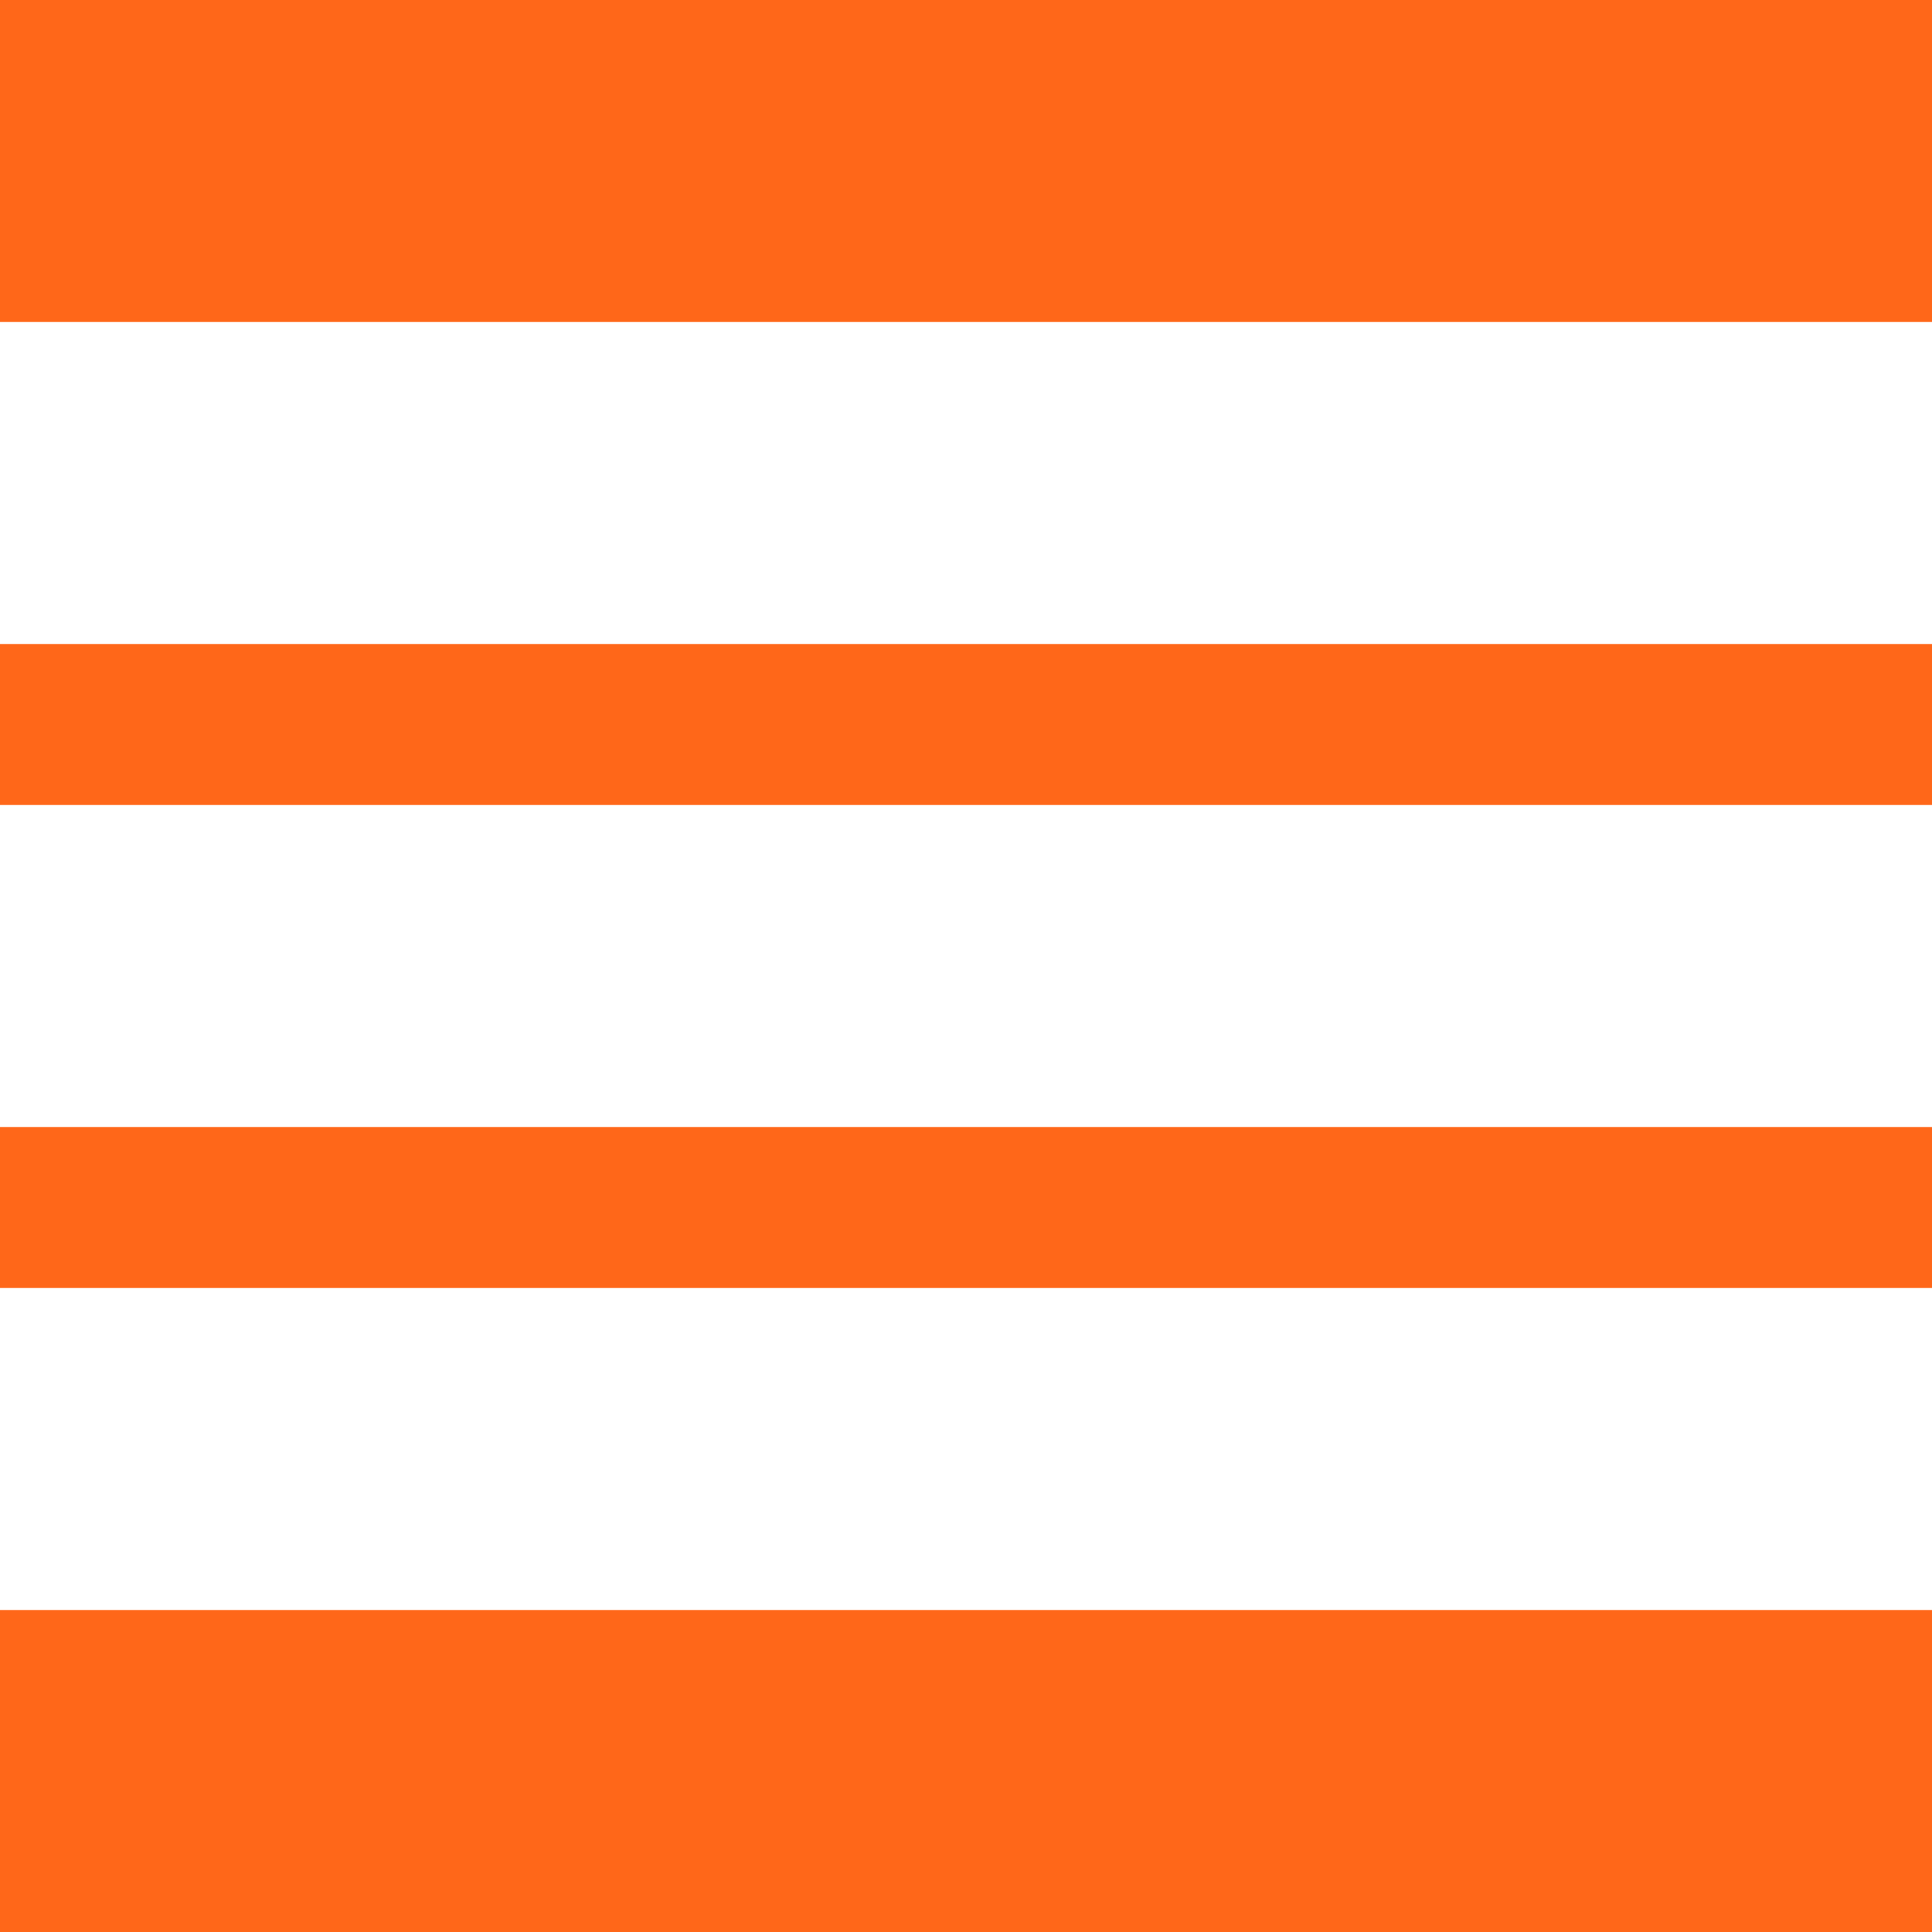 <?xml version="1.0" encoding="UTF-8"?>
<svg xmlns="http://www.w3.org/2000/svg" viewBox="0 0 24 24">
  <rect width="24" height="24" fill="#ff6719"/>
  <rect y="4" width="24" height="4" fill="white"/>
  <rect y="10" width="24" height="4" fill="white"/>
  <rect y="16" width="24" height="4" fill="white"/>
</svg>
